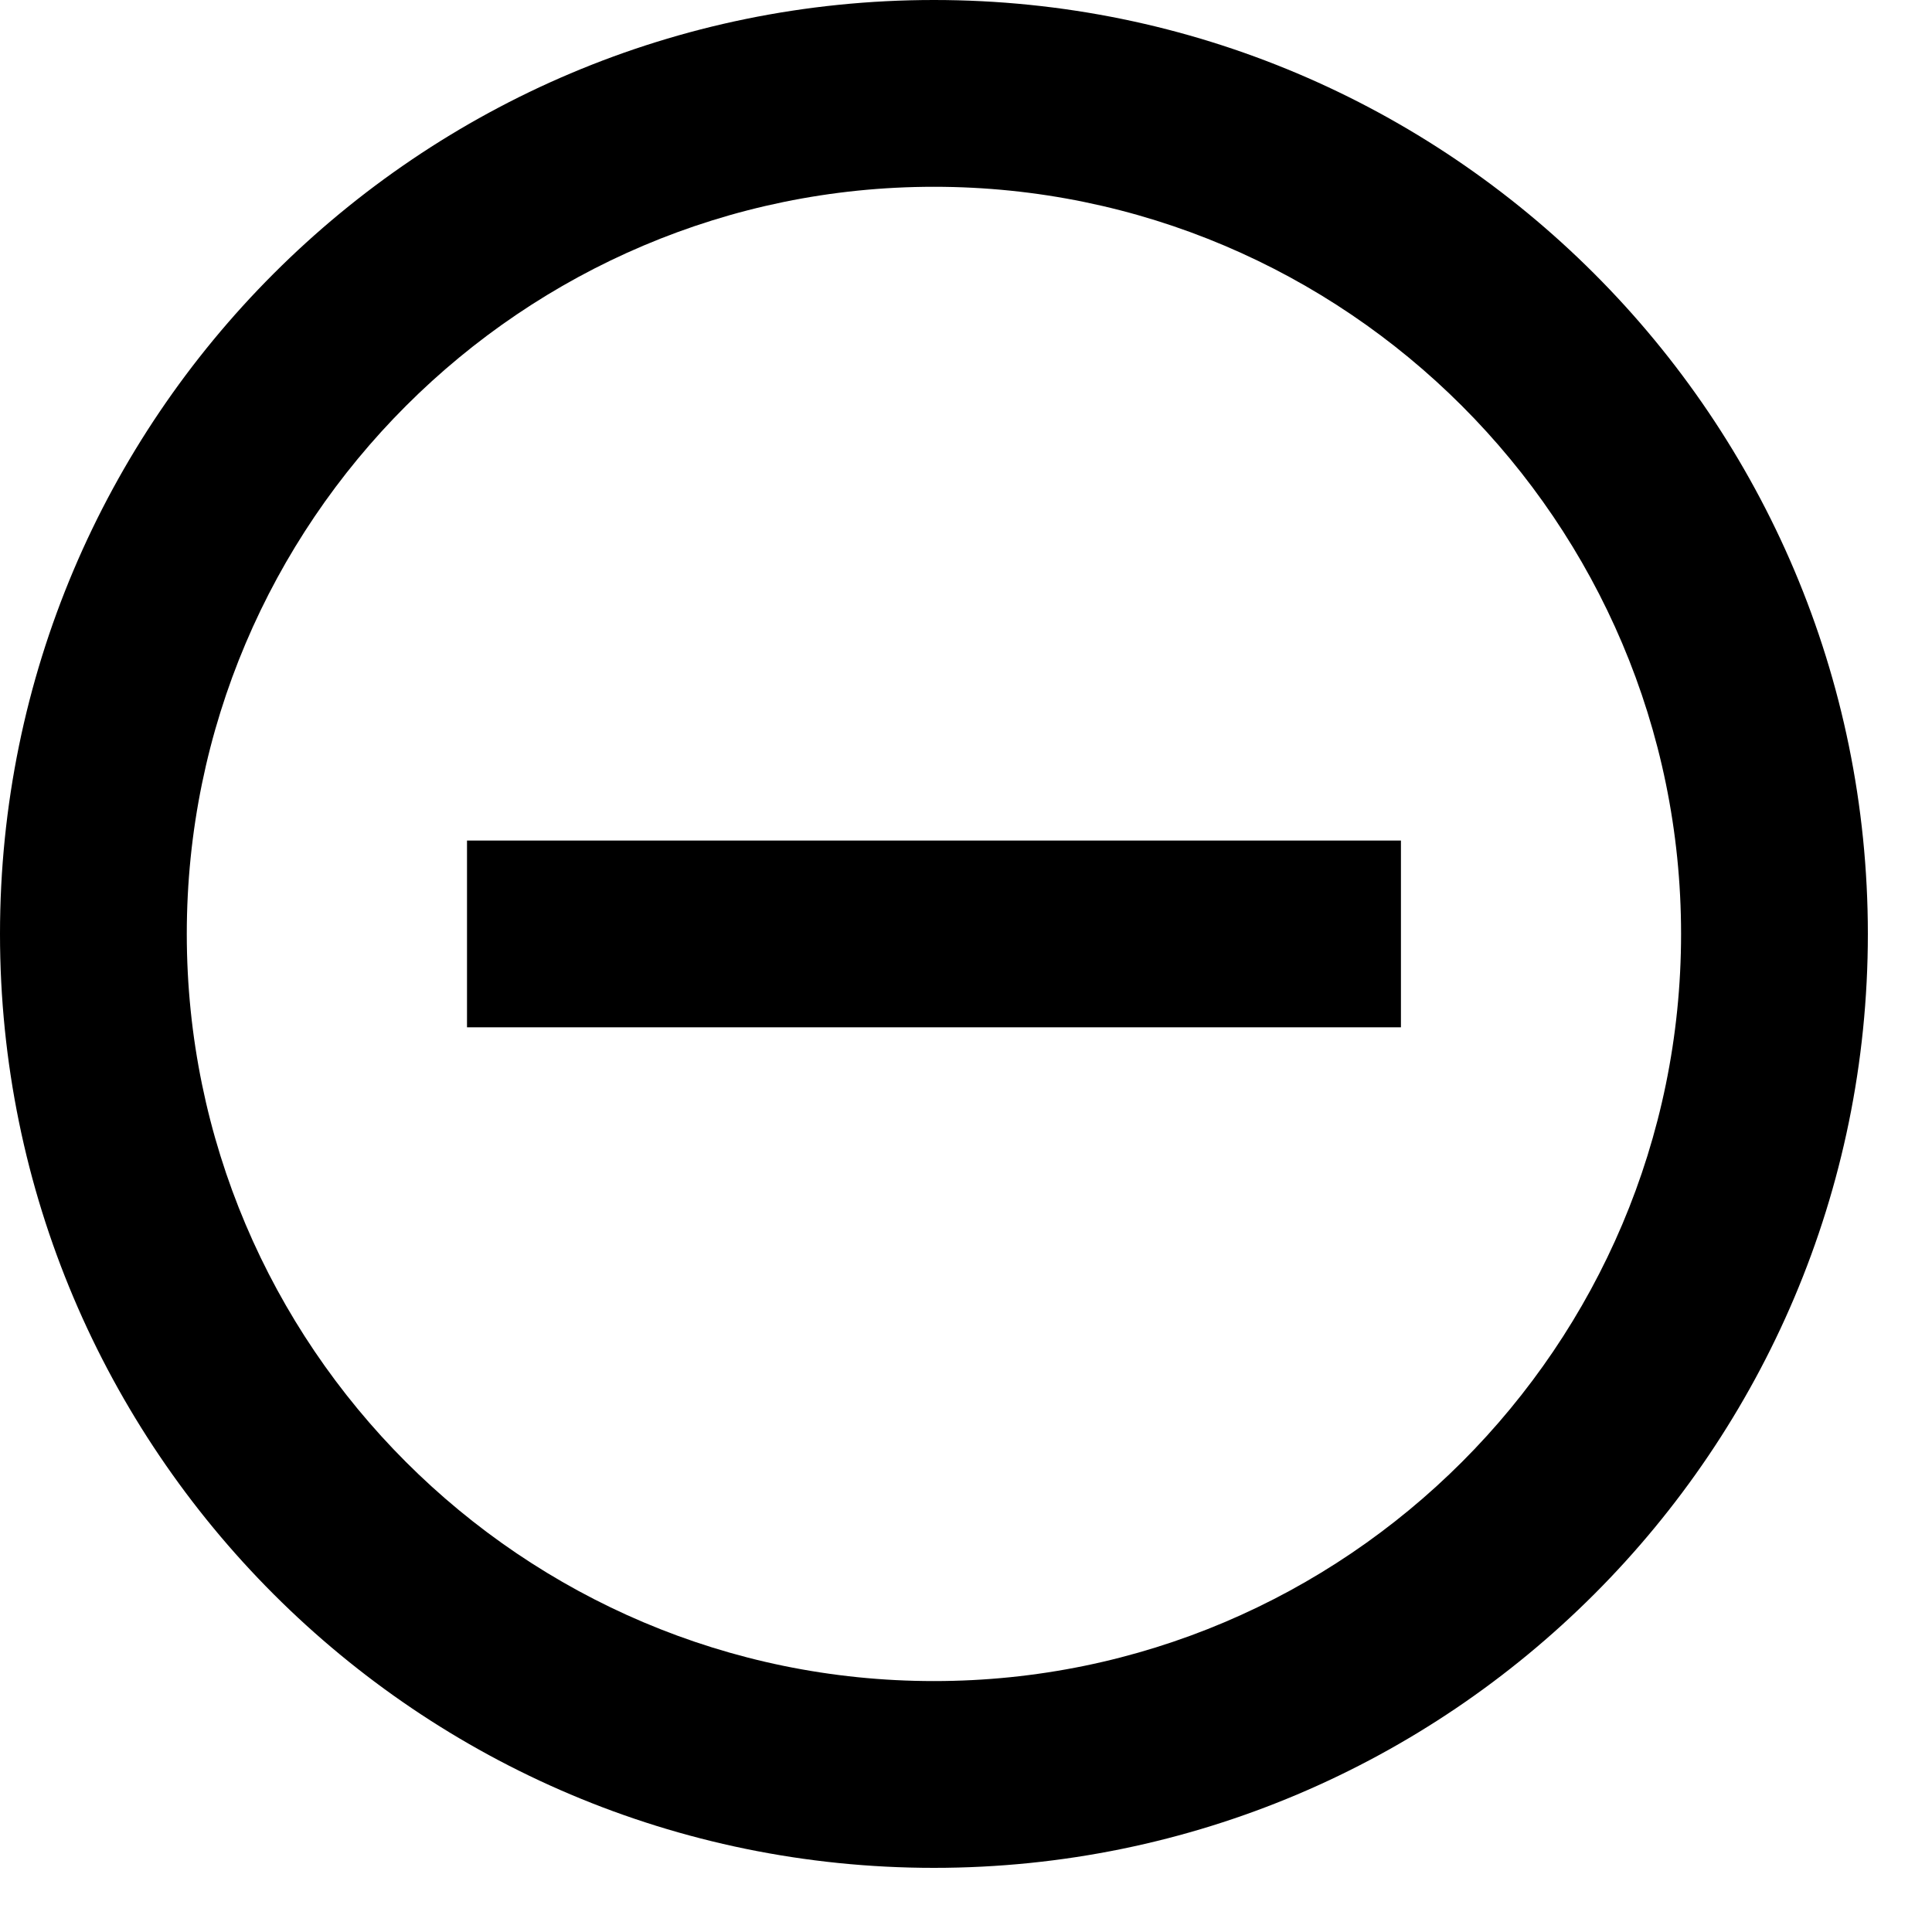 <svg width="25" height="25" viewBox="0 0 25 25" fill="none" xmlns="http://www.w3.org/2000/svg">
<path d="M6.043 10.877V13.293H18.128V10.877H6.043ZM12.085 0C5.414 0 0 5.414 0 12.085C0 18.756 5.414 24.17 12.085 24.17C18.756 24.17 24.17 18.756 24.17 12.085C24.17 5.414 18.756 0 12.085 0ZM12.085 21.753C6.756 21.753 2.417 17.415 2.417 12.085C2.417 6.756 6.756 2.417 12.085 2.417C17.415 2.417 21.753 6.756 21.753 12.085C21.753 17.415 17.415 21.753 12.085 21.753Z" fill="black"/>
</svg>
